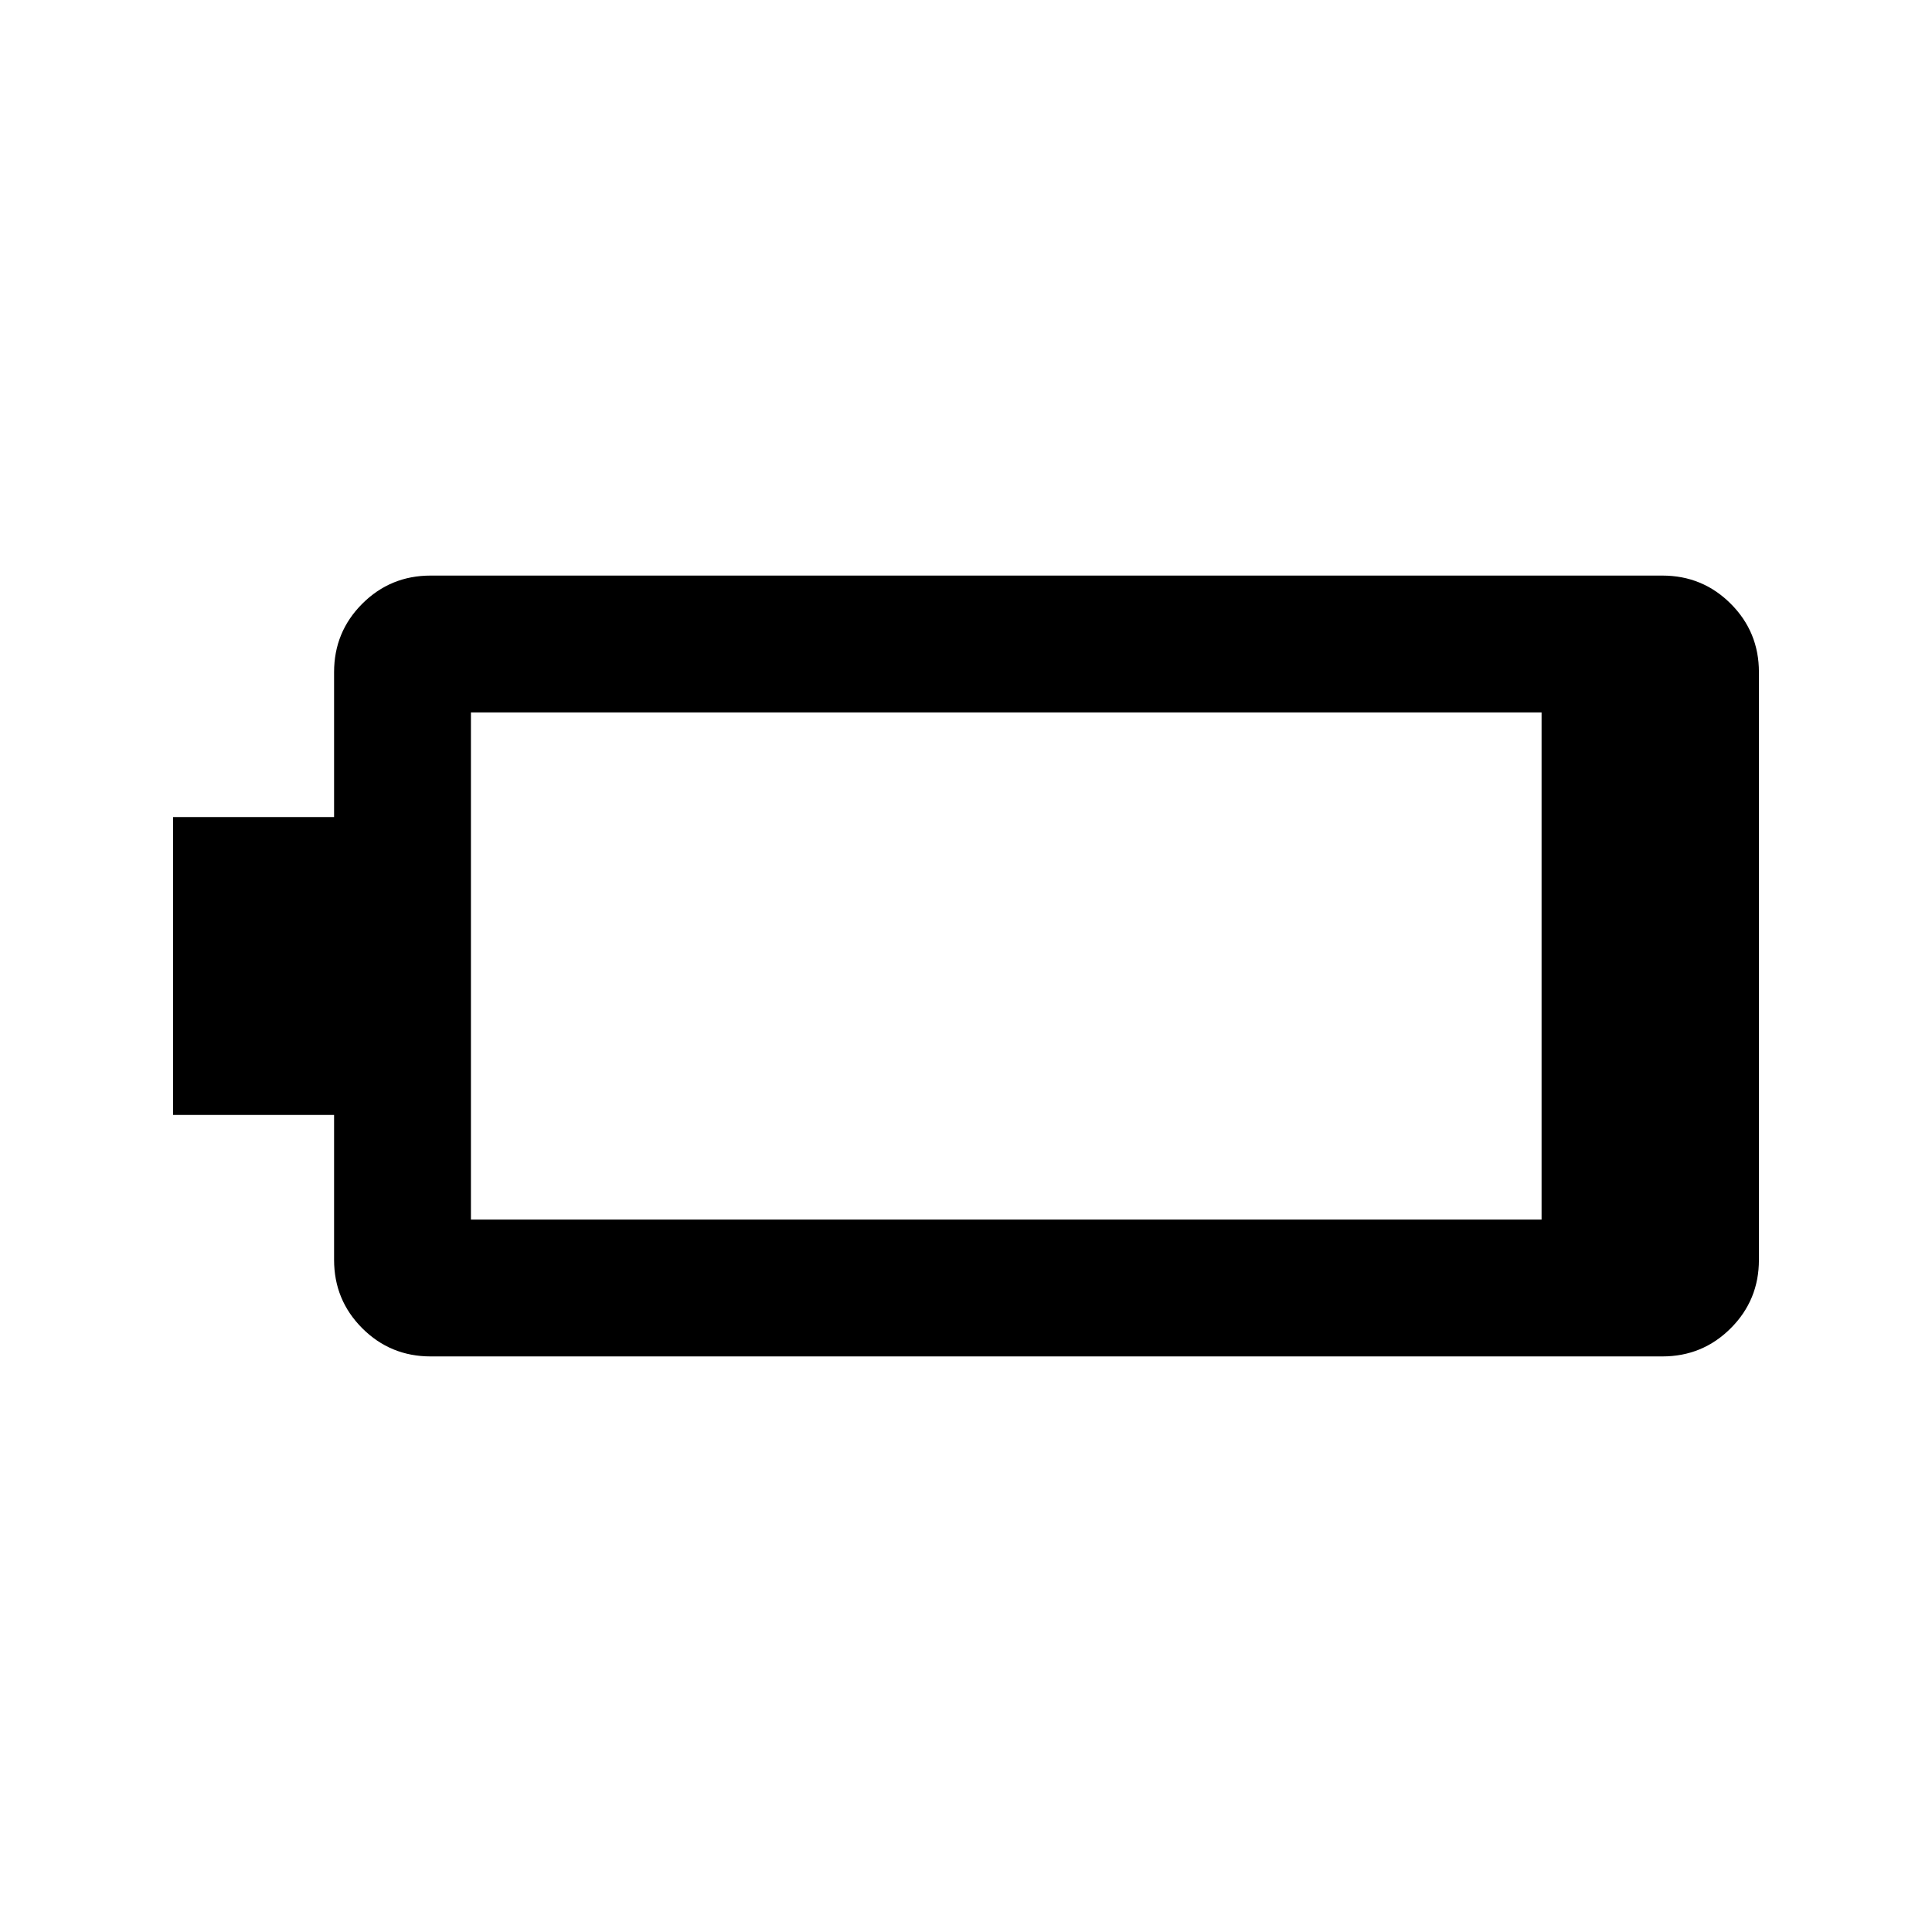 <svg xmlns="http://www.w3.org/2000/svg" height="48" width="48"><path d="M4.3 27.7V20.3H8.3V16.7Q8.3 15.7 9 15Q9.7 14.3 10.7 14.3H41.3Q42.3 14.3 43 15Q43.7 15.7 43.7 16.7V31.3Q43.7 32.3 43 33Q42.3 33.7 41.3 33.7H10.7Q9.7 33.7 9 33Q8.3 32.3 8.3 31.3V27.7ZM38.3 30.3V17.7H11.7Q11.7 17.7 11.7 17.7Q11.7 17.7 11.7 17.7V30.3Q11.7 30.3 11.7 30.3Q11.7 30.3 11.7 30.3Z"/></svg>